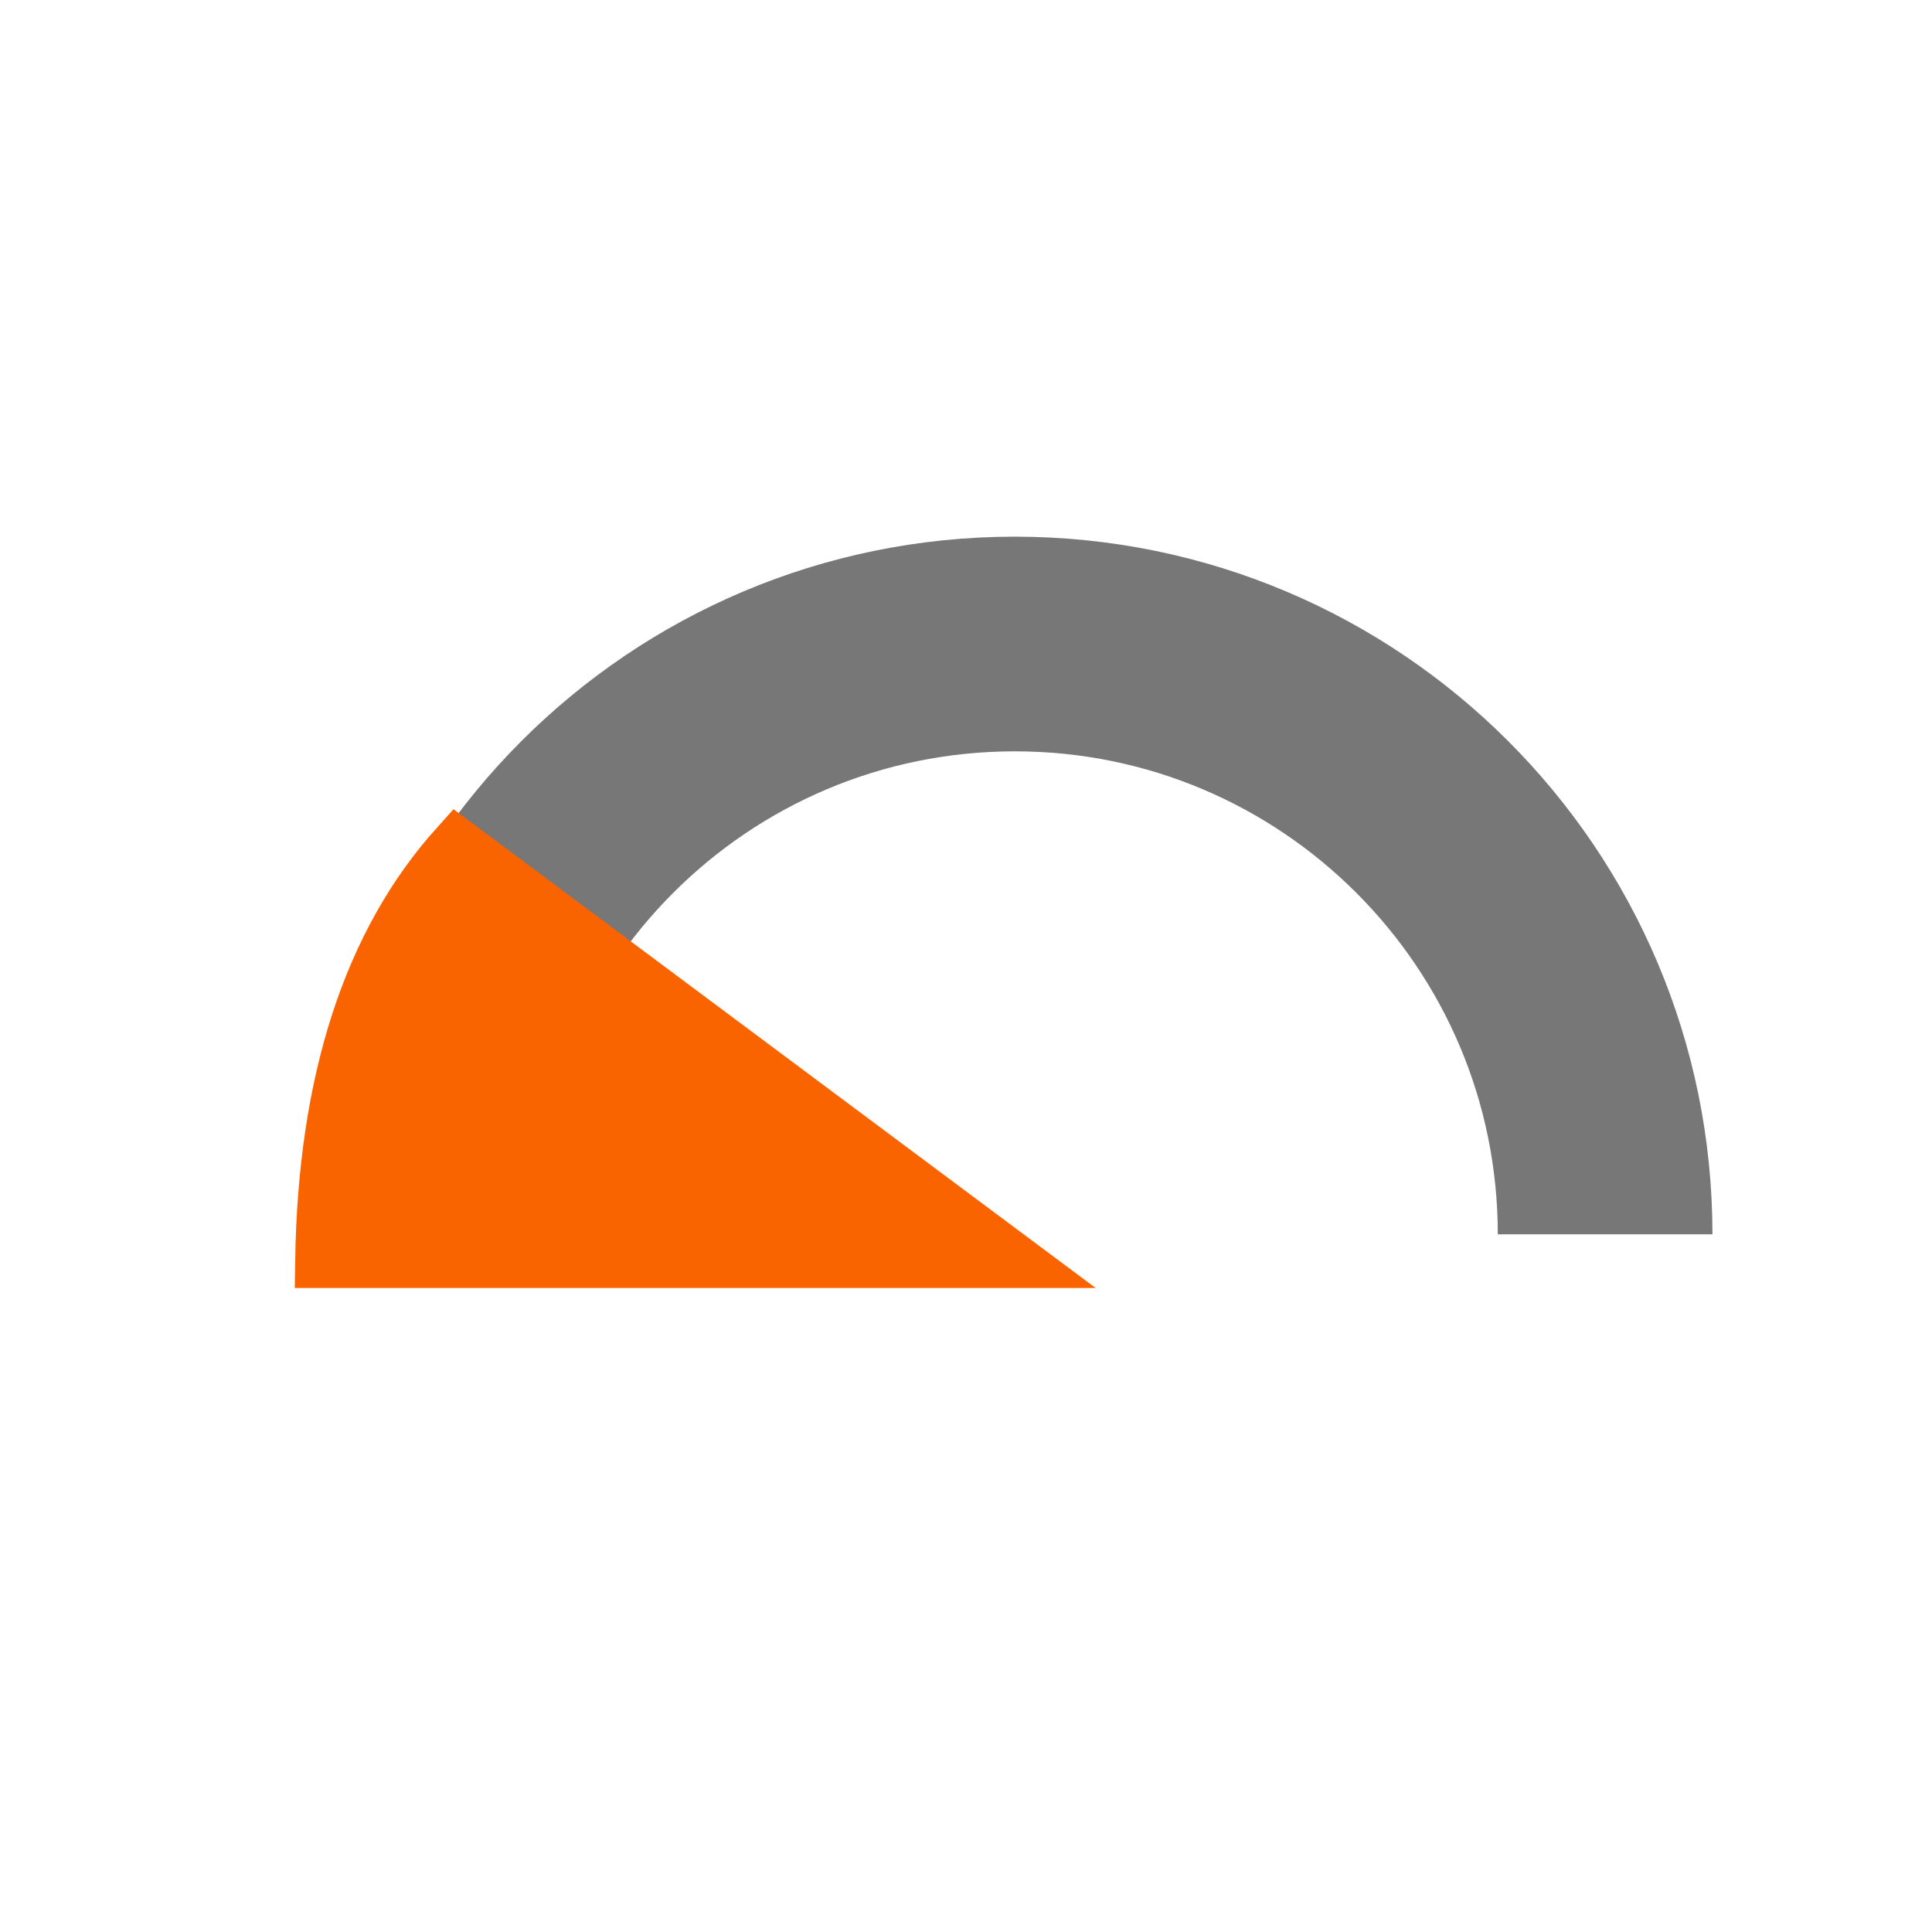 <?xml version="1.0" encoding="UTF-8"?>
<svg width="36px" height="36px" viewBox="0 0 36 36" version="1.1" xmlns="http://www.w3.org/2000/svg" xmlns:xlink="http://www.w3.org/1999/xlink">
    <!-- Generator: Sketch 63.1 (92452) - https://sketch.com -->
    <title>Beginners </title>
    <desc>Created with Sketch.</desc>
    <g id="Beginners-" stroke="none" stroke-width="1" fill="none" fill-rule="evenodd">
        <g id="Group-4" transform="translate(7.409, 12)"></g>
        <path d="M29.909,23 C29.909,16.925 24.984,12 18.909,12 C12.834,12 7.909,16.925 7.909,23" id="Oval-Copy" stroke="#777777" stroke-width="4"></path>
        <path d="M8.517,15.752 L18.909,23.5 L6,23.5 C6.051,20.142 6.89,17.56 8.517,15.752 Z" id="Combined-Shape" stroke="#FA6400" fill="#FA6400"></path>
    </g>
</svg>